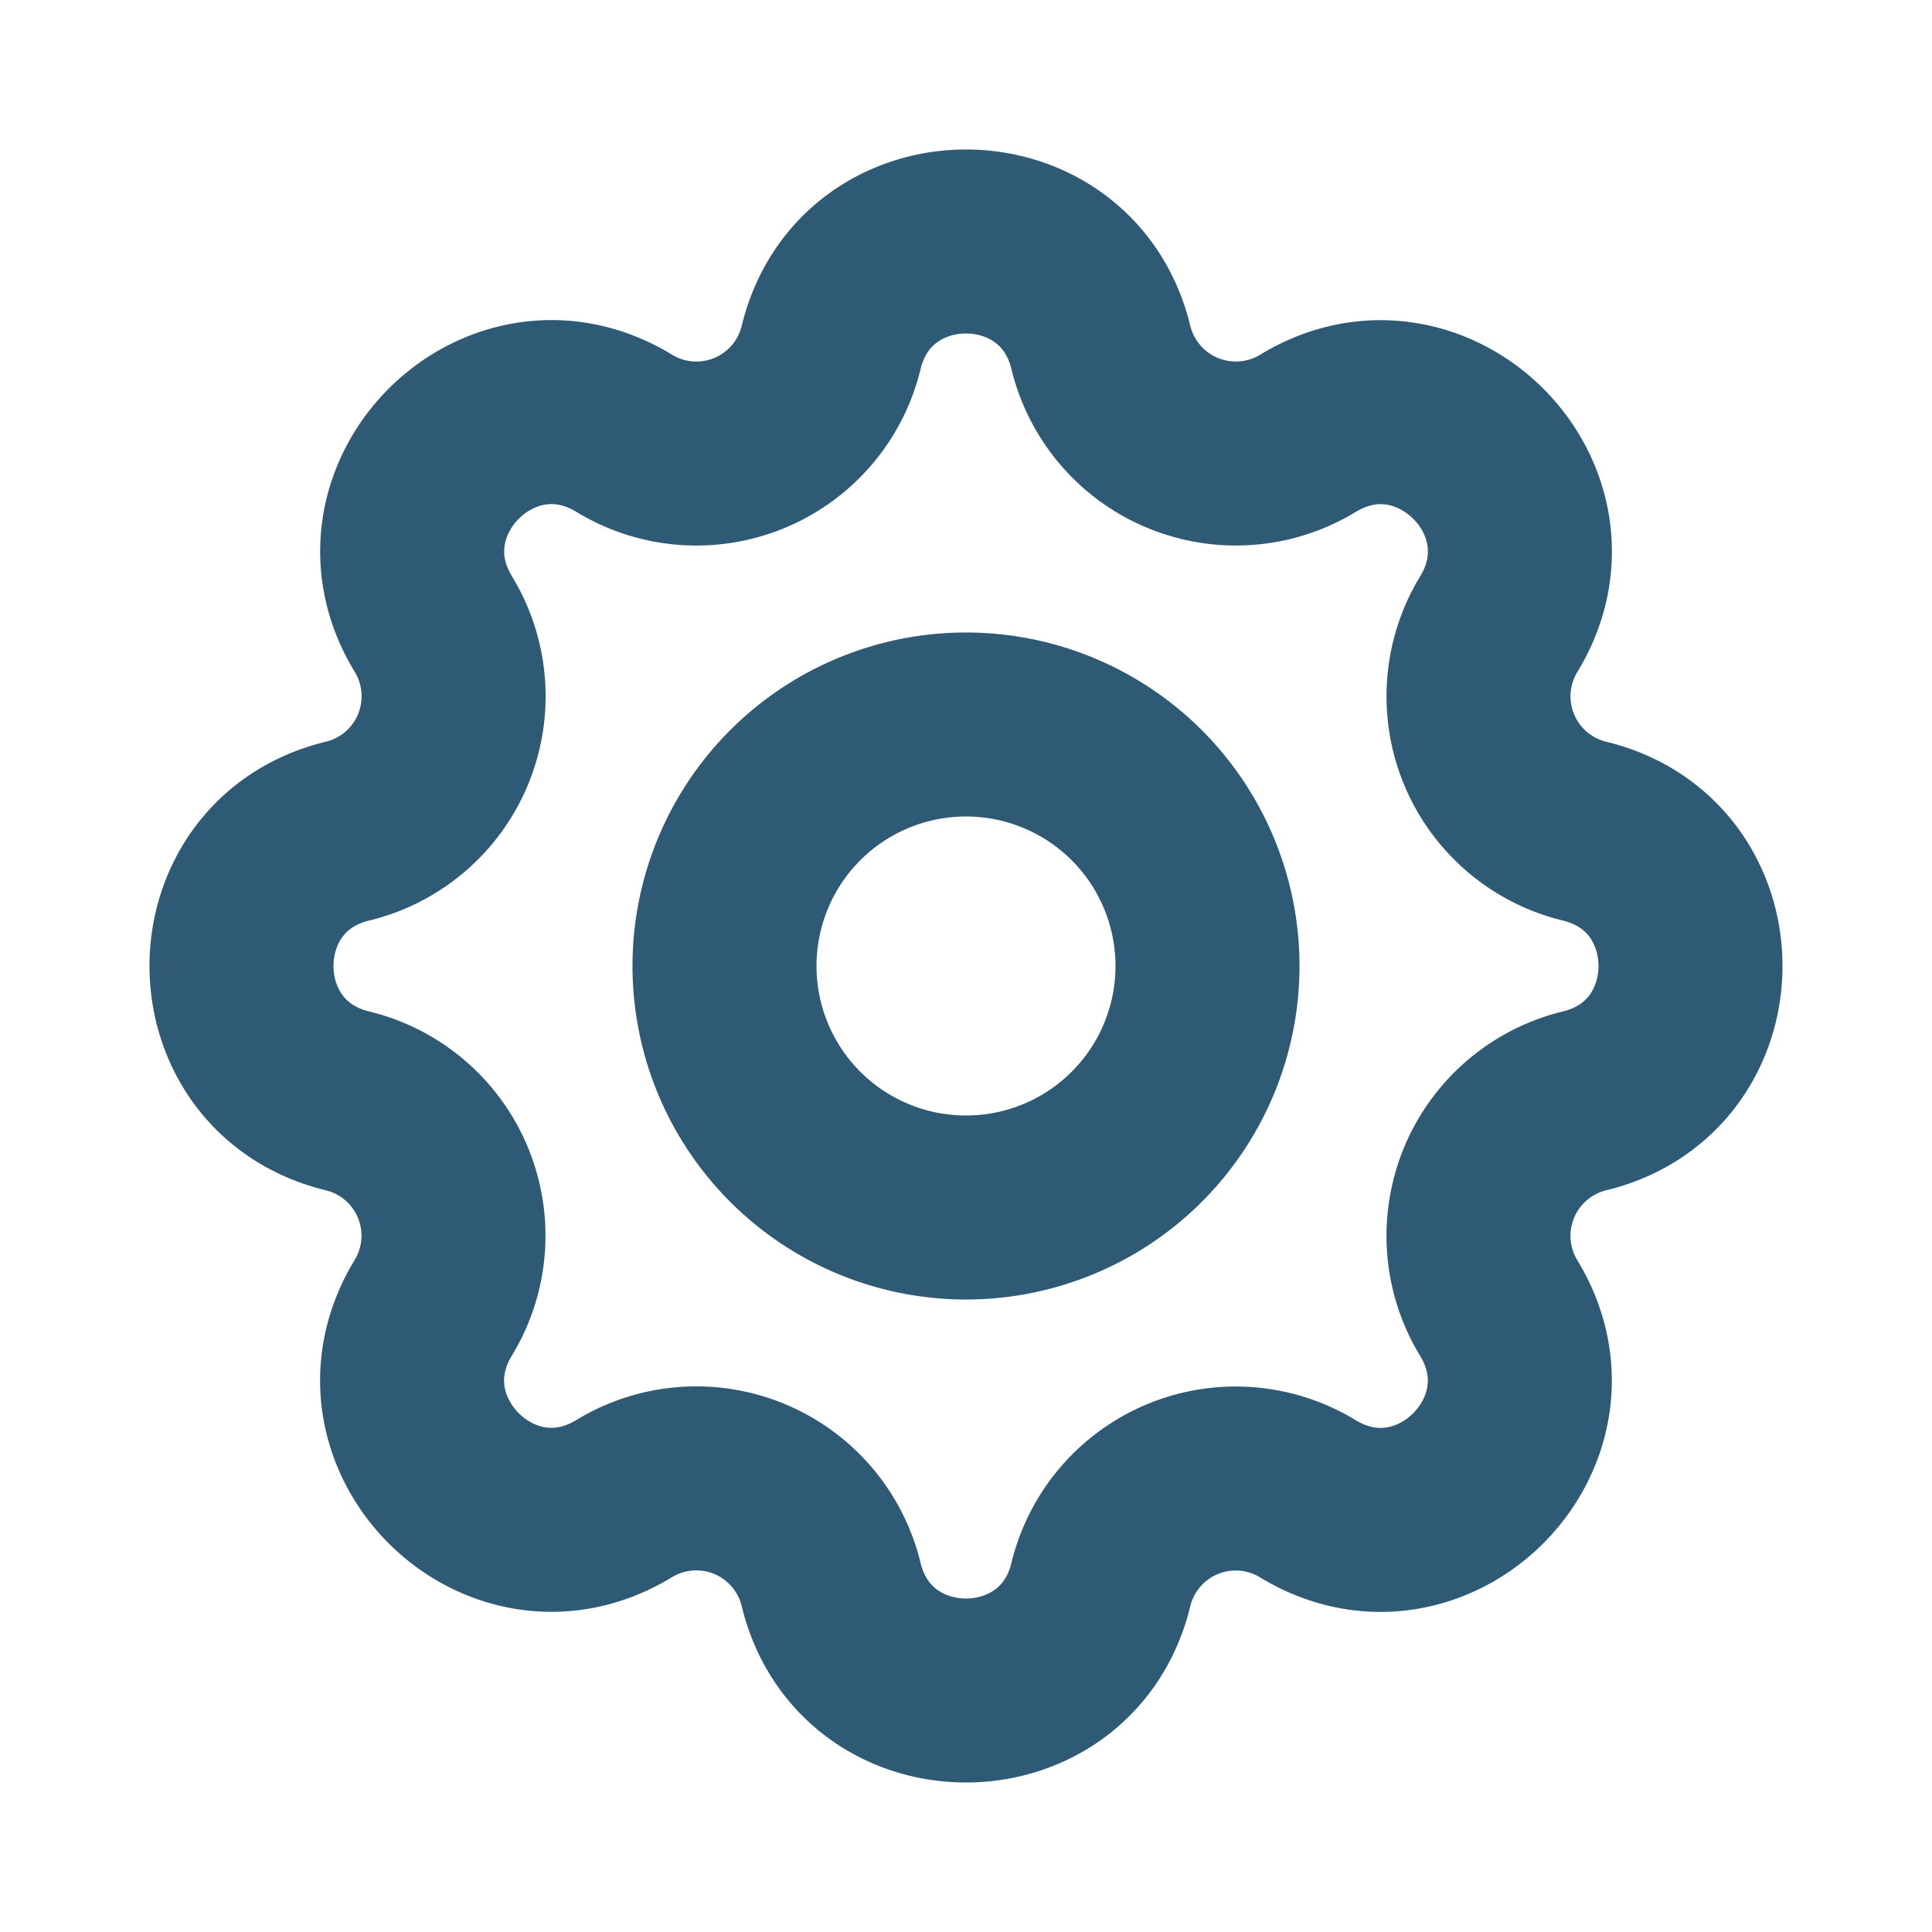 <svg width="21" height="21" viewBox="0 0 21 21" fill="none" xmlns="http://www.w3.org/2000/svg"><path d="M9.034 3.777c.373-1.536 2.559-1.536 2.932 0a1.51 1.51 0 0 0 2.251.933c1.35-.822 2.896.723 2.074 2.074a1.508 1.508 0 0 0 .932 2.25c1.536.373 1.536 2.559 0 2.932a1.51 1.51 0 0 0-.933 2.251c.822 1.35-.723 2.896-2.074 2.074a1.508 1.508 0 0 0-2.25.932c-.373 1.536-2.559 1.536-2.932 0a1.508 1.508 0 0 0-2.251-.933c-1.35.822-2.896-.723-2.074-2.074a1.508 1.508 0 0 0-.932-2.25c-1.536-.373-1.536-2.559 0-2.932a1.508 1.508 0 0 0 .933-2.251c-.822-1.35.723-2.896 2.074-2.074a1.507 1.507 0 0 0 2.25-.932" stroke="#2E5A75" stroke-width="2" stroke-linecap="round" stroke-linejoin="round"/><path d="M7.875 10.5a2.625 2.625 0 1 0 5.25 0 2.625 2.625 0 0 0-5.25 0" stroke="#2E5A75" stroke-width="2" stroke-linecap="round" stroke-linejoin="round"/></svg>